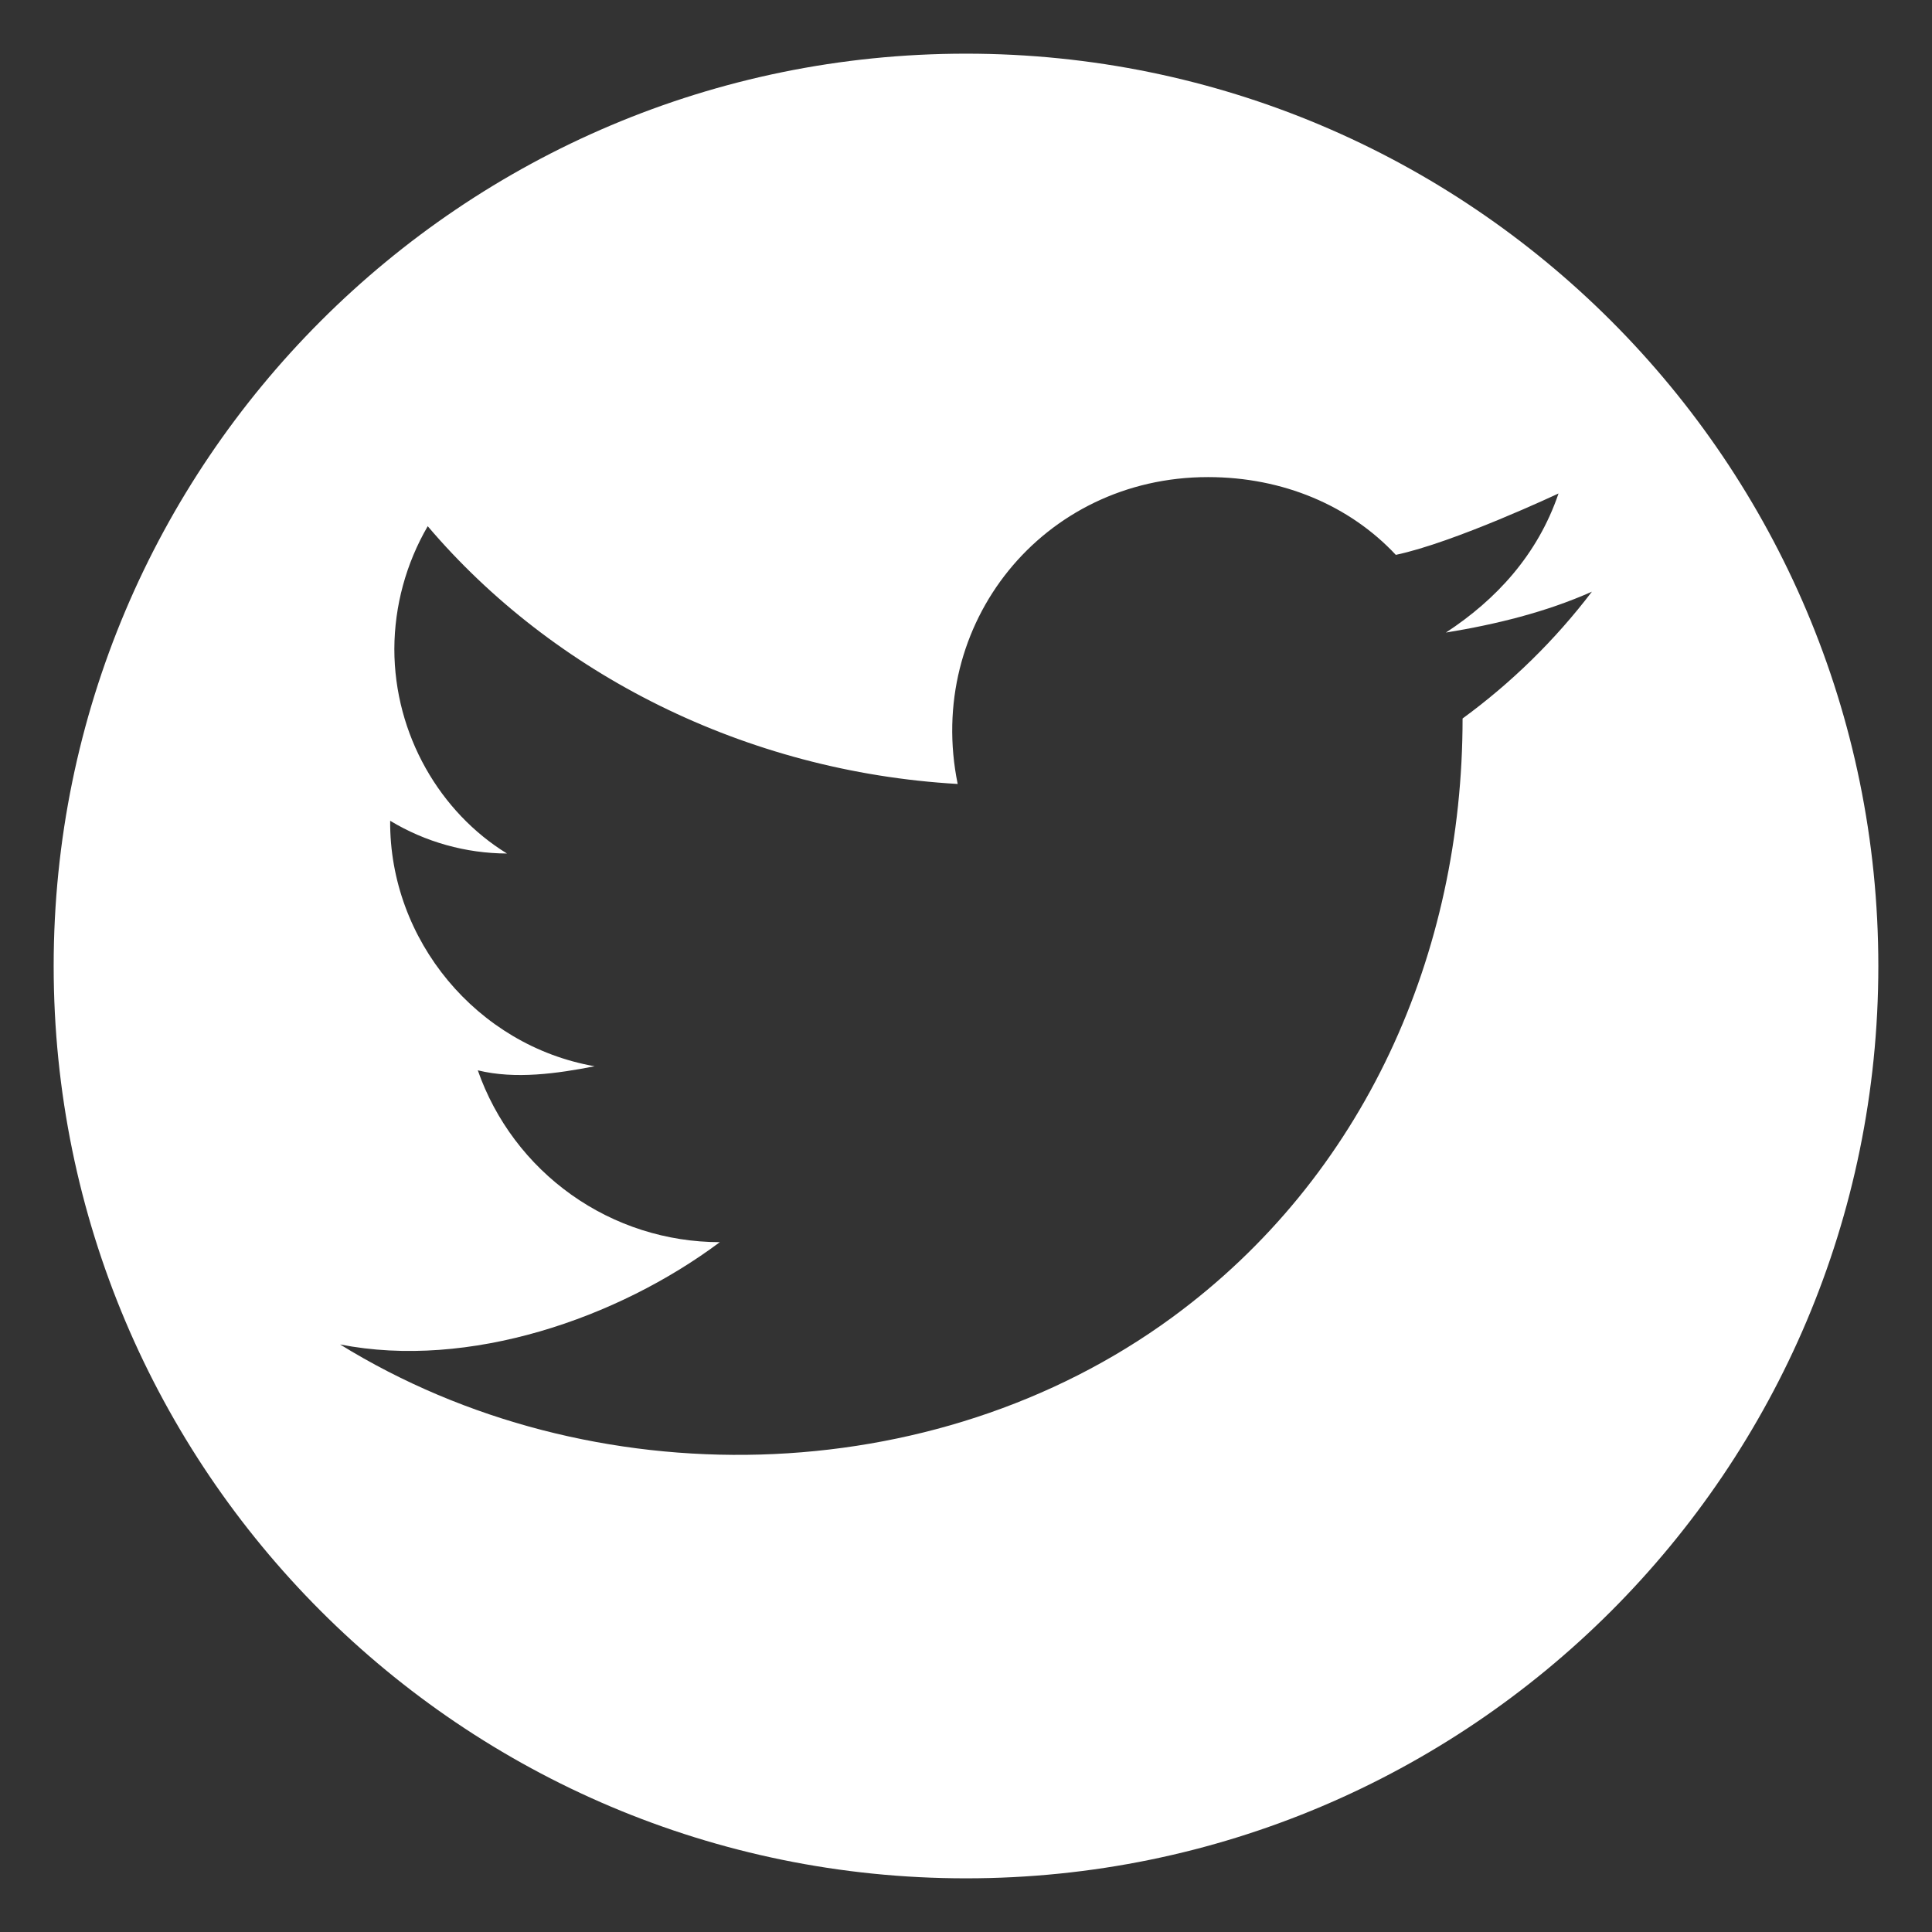 <svg width="36" height="36" viewBox="0 0 36 36" fill="none" xmlns="http://www.w3.org/2000/svg">
<rect x="0" y="0" width="36" height="36" fill="#333333" stroke="none"/>
<path d="M18 1C8.611 1 1 8.611 1 18C1 27.389 8.611 35 18 35C27.389 35 35 27.389 35 18C35 8.611 27.389 1 18 1ZM27.253 13.388C27.253 17.766 25.427 21.922 21.838 24.55C17.387 27.808 11.006 27.934 6.337 25.052C8.732 25.522 11.505 24.571 13.413 23.146C12.422 23.145 11.456 22.837 10.648 22.263C9.84 21.689 9.23 20.879 8.903 19.944C9.604 20.116 10.384 20.004 11.08 19.868C8.886 19.484 7.255 17.516 7.27 15.294C7.927 15.691 8.68 15.901 9.447 15.904C8.203 15.141 7.348 13.693 7.348 12.092C7.351 11.288 7.566 10.5 7.97 9.805C10.302 12.55 13.879 14.379 17.845 14.608C17.237 11.633 19.424 8.89 22.51 8.89C23.909 8.89 25.153 9.424 26.009 10.339C27.097 10.11 29.041 9.195 29.041 9.195C28.652 10.339 27.875 11.177 26.942 11.787C27.875 11.635 28.808 11.406 29.663 11.025C28.978 11.925 28.166 12.721 27.253 13.388Z" fill="white"/>
</svg>
